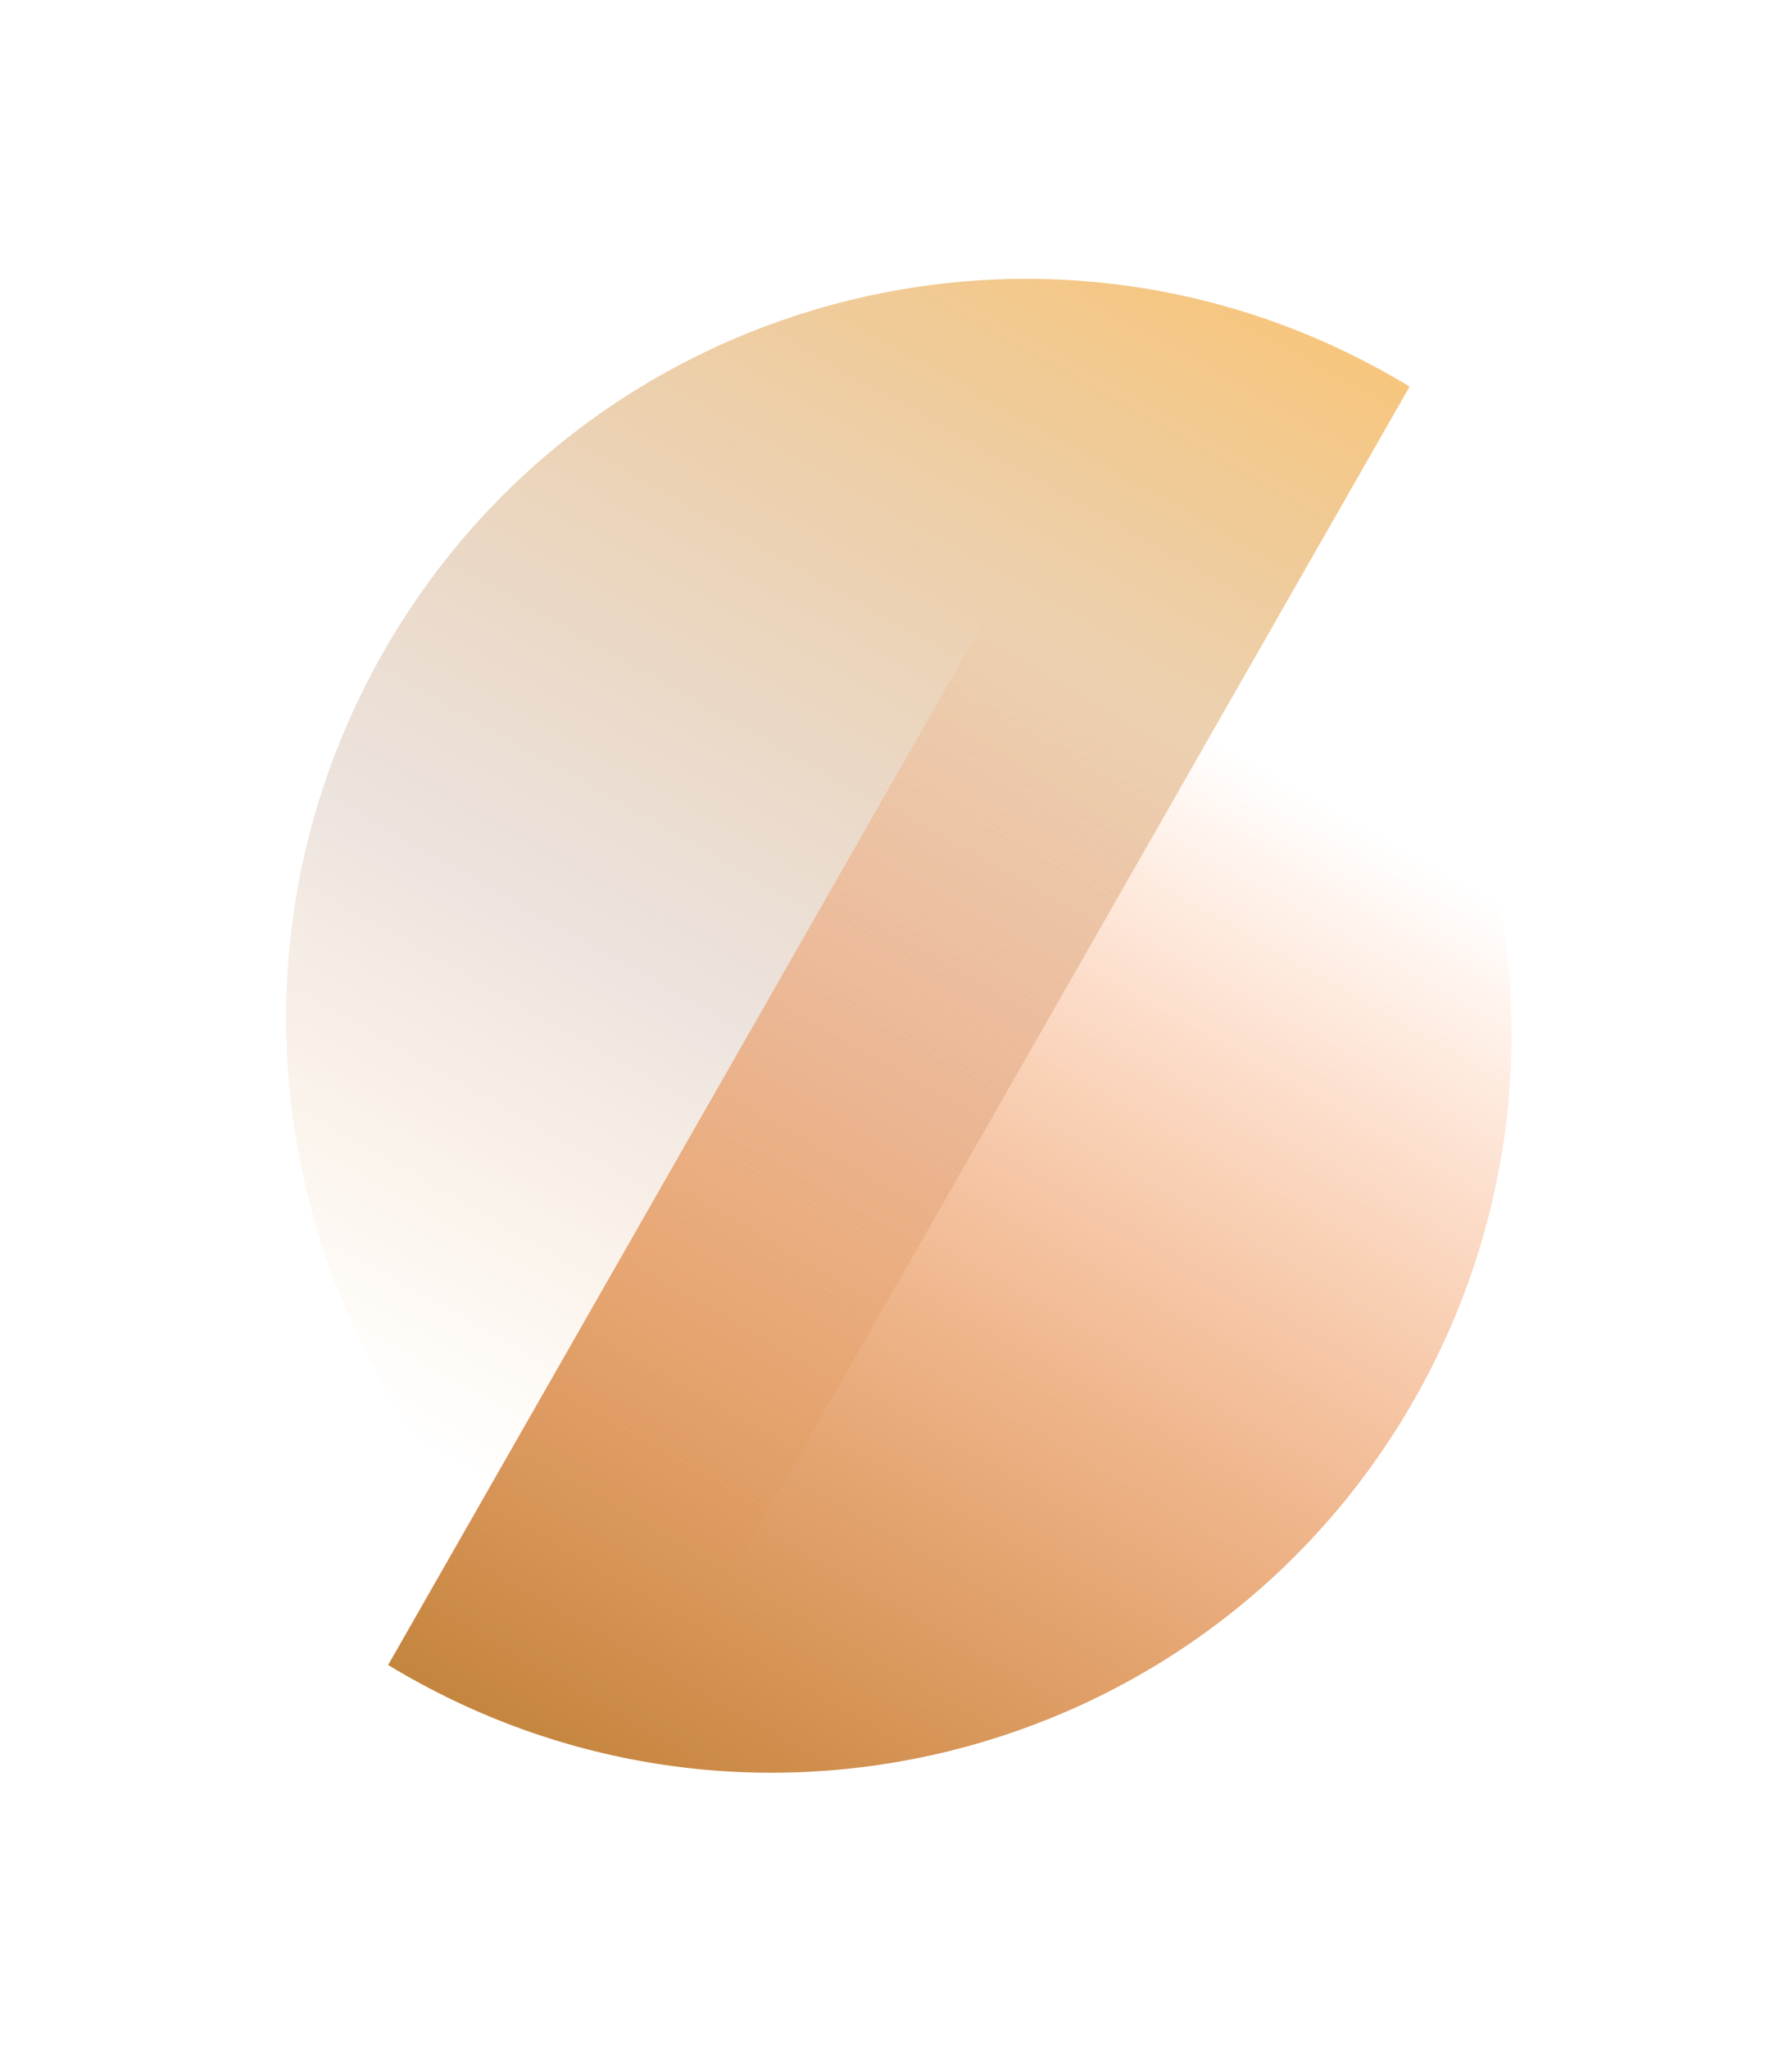 <svg width="42" height="48" viewBox="0 0 42 48" fill="none" xmlns="http://www.w3.org/2000/svg">
<path fill-rule="evenodd" clip-rule="evenodd" d="M33.037 9.056C32.904 8.975 32.769 8.896 32.633 8.818C24.325 4.07 13.74 6.956 8.992 15.265C4.244 23.573 7.131 34.157 15.439 38.905C15.575 38.983 15.712 39.059 15.849 39.133L33.037 9.056Z" fill="url(#paint0_linear_233_385)"/>
<path fill-rule="evenodd" clip-rule="evenodd" d="M9.097 39.002C9.23 39.083 9.365 39.163 9.501 39.24C17.809 43.988 28.393 41.102 33.141 32.794C37.889 24.485 35.003 13.901 26.695 9.153C26.559 9.075 26.422 8.999 26.285 8.926L9.097 39.002Z" fill="url(#paint1_linear_233_385)"/>
<defs>
<linearGradient id="paint0_linear_233_385" x1="33.107" y1="7.506" x2="16.251" y2="37.473" gradientUnits="userSpaceOnUse">
<stop stop-color="#F9C576"/>
<stop offset="0.654" stop-color="#CCB2A3" stop-opacity="0.346"/>
<stop offset="1" stop-color="#F9BD76" stop-opacity="0"/>
</linearGradient>
<linearGradient id="paint1_linear_233_385" x1="9.094" y1="39.828" x2="23.611" y2="14.54" gradientUnits="userSpaceOnUse">
<stop stop-color="#C1833B"/>
<stop offset="1" stop-color="#FF5C00" stop-opacity="0"/>
</linearGradient>
</defs>
</svg>
